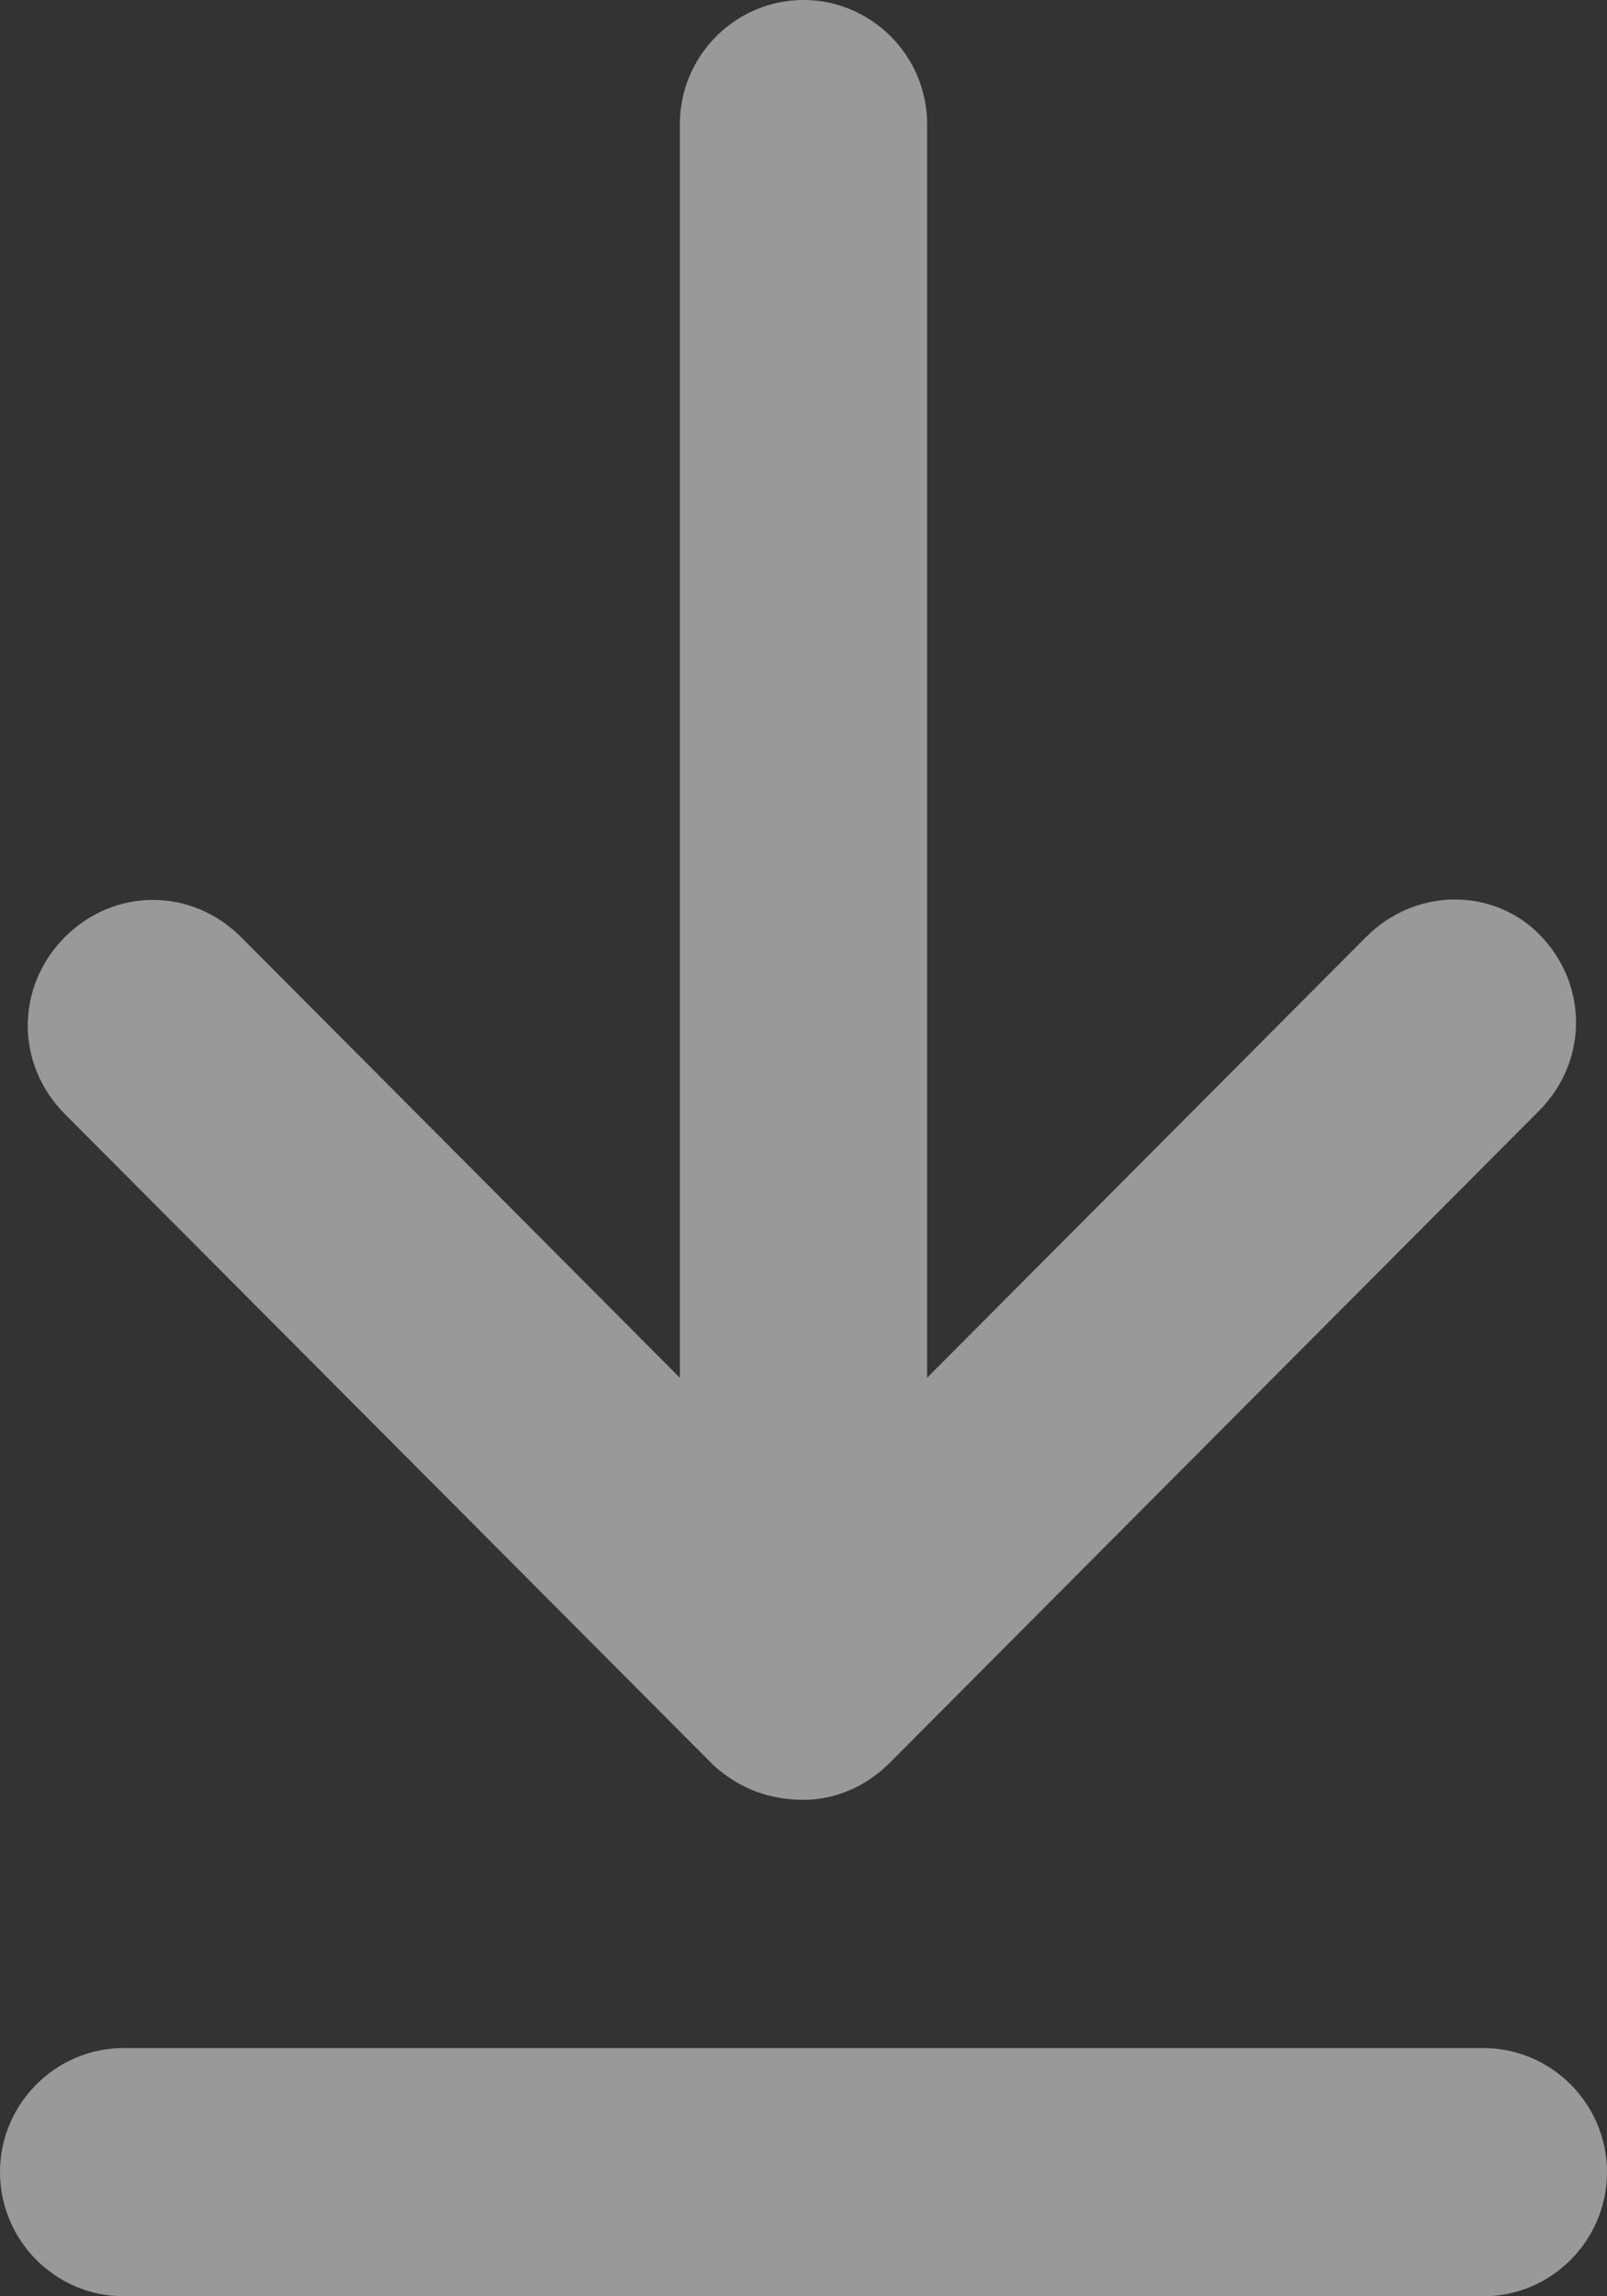 <svg width="14" height="20" viewBox="0 0 14 20" fill="none" xmlns="http://www.w3.org/2000/svg">
<rect x="0" y="0" width="14" height="20" fill="#333333" stroke="none"/>
<path d="M11.658 8.162L7.835 12V1.081C7.835 0.486 7.35 0 6.758 0C6.165 0 5.681 0.486 5.681 1.081V12L1.858 8.162C1.427 7.73 0.754 7.73 0.323 8.162C-0.108 8.595 -0.108 9.27 0.323 9.703L5.977 15.378C6.219 15.595 6.488 15.676 6.758 15.676C7.027 15.676 7.296 15.568 7.512 15.351L13.165 9.676C13.596 9.243 13.596 8.568 13.165 8.135C12.761 7.73 12.088 7.73 11.658 8.162Z" transform="translate(0.242)" fill="#ffffff" fill-opacity="0.5"/>
<path d="M1.077 2.162H12.923C13.515 2.162 14 1.676 14 1.081C14 0.486 13.515 0 12.923 0H1.077C0.485 0 0 0.486 0 1.081C0 1.676 0.485 2.162 1.077 2.162Z" transform="translate(0 17.838)" fill="#ffffff" fill-opacity="0.5"/>
</svg>
